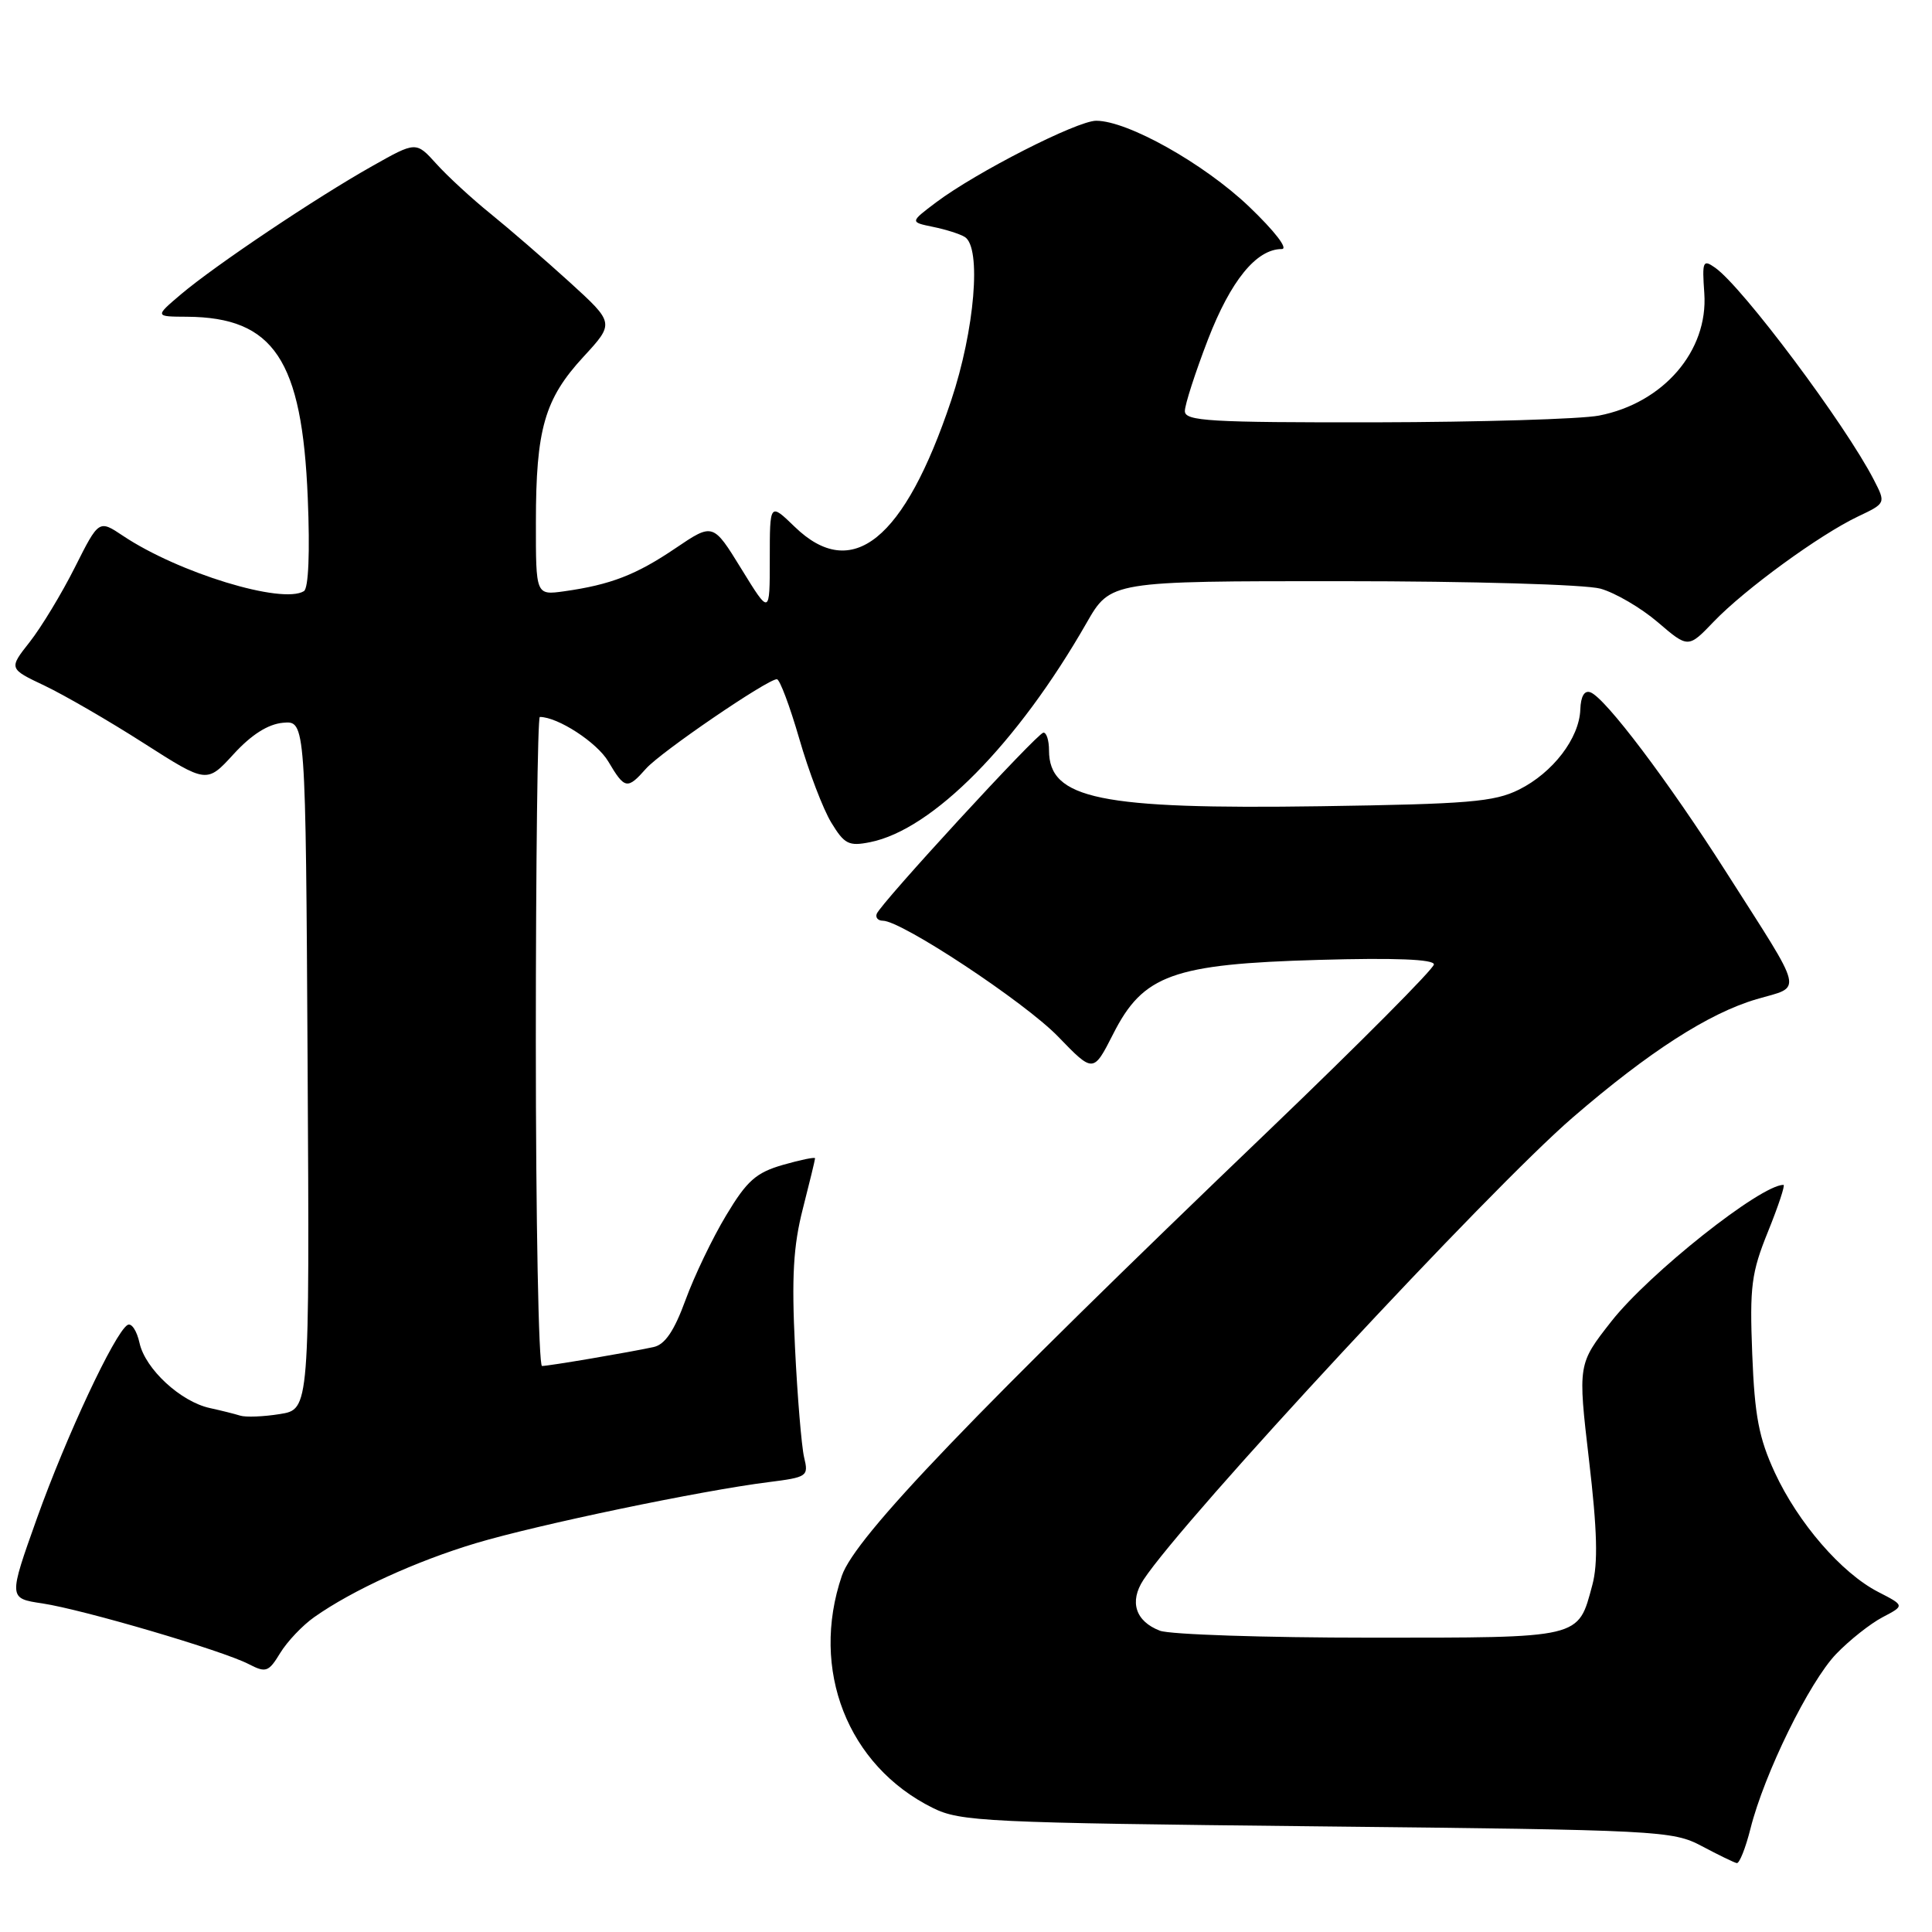 <?xml version="1.0" encoding="UTF-8" standalone="no"?>
<!DOCTYPE svg PUBLIC "-//W3C//DTD SVG 1.1//EN" "http://www.w3.org/Graphics/SVG/1.1/DTD/svg11.dtd" >
<svg xmlns="http://www.w3.org/2000/svg" xmlns:xlink="http://www.w3.org/1999/xlink" version="1.1" viewBox="0 0 256 256">
 <g >
 <path fill="currentColor"
d=" M 231.95 242.29 C 233.78 235.02 239.74 222.87 243.30 219.16 C 245.06 217.33 247.83 215.14 249.45 214.29 C 252.39 212.75 252.39 212.75 248.87 210.94 C 244.01 208.44 238.27 201.81 235.17 195.12 C 233.06 190.55 232.50 187.62 232.18 179.42 C 231.83 170.45 232.06 168.65 234.28 163.17 C 235.65 159.78 236.57 157.00 236.32 157.00 C 233.29 157.00 218.52 168.72 213.52 175.08 C 209.07 180.75 209.07 180.75 210.55 193.45 C 211.65 202.81 211.76 207.17 210.99 210.03 C 209.07 217.16 209.76 217.00 181.49 217.00 C 167.54 217.00 155.04 216.58 153.70 216.08 C 150.46 214.84 149.61 212.24 151.51 209.34 C 156.78 201.30 197.39 157.55 208.41 148.06 C 218.49 139.36 226.44 134.25 232.75 132.40 C 238.91 130.59 239.26 132.09 228.69 115.50 C 221.07 103.54 212.73 92.49 210.75 91.74 C 209.95 91.43 209.46 92.25 209.40 94.02 C 209.26 97.83 205.76 102.39 201.27 104.63 C 197.99 106.26 194.56 106.54 175.00 106.83 C 145.73 107.26 139.00 105.87 139.00 99.43 C 139.00 98.09 138.66 97.04 138.25 97.08 C 137.40 97.18 116.68 119.71 116.17 121.09 C 115.98 121.59 116.35 122.00 116.98 122.00 C 119.47 122.00 135.76 132.77 140.19 137.34 C 144.87 142.18 144.87 142.18 147.50 137.01 C 151.47 129.16 155.40 127.74 174.75 127.19 C 184.82 126.90 190.00 127.11 190.00 127.79 C 190.00 128.35 180.22 138.19 168.26 149.66 C 129.06 187.23 113.30 203.66 111.55 208.80 C 107.32 221.23 112.30 233.96 123.60 239.56 C 127.24 241.37 130.60 241.53 174.50 242.00 C 219.96 242.48 221.63 242.57 225.50 244.62 C 227.70 245.79 229.78 246.80 230.13 246.87 C 230.48 246.94 231.30 244.88 231.95 242.29 Z  M 41.65 214.27 C 46.68 210.72 55.14 206.85 63.09 204.47 C 71.30 202.02 92.90 197.51 101.84 196.39 C 106.98 195.74 107.16 195.62 106.55 193.11 C 106.21 191.67 105.66 185.10 105.34 178.50 C 104.88 169.18 105.12 165.09 106.38 160.17 C 107.27 156.69 108.00 153.68 108.00 153.48 C 108.00 153.29 106.09 153.68 103.75 154.35 C 100.18 155.38 98.97 156.45 96.22 161.04 C 94.41 164.04 91.99 169.09 90.83 172.27 C 89.33 176.37 88.11 178.16 86.61 178.49 C 83.33 179.20 72.73 181.00 71.82 181.00 C 71.37 181.00 71.00 161.65 71.00 138.00 C 71.00 114.35 71.24 95.00 71.53 95.00 C 73.92 95.00 79.11 98.38 80.60 100.90 C 82.78 104.58 83.12 104.65 85.60 101.85 C 87.52 99.67 101.68 90.00 102.94 90.00 C 103.32 90.00 104.65 93.55 105.91 97.89 C 107.16 102.23 109.07 107.23 110.15 109.00 C 111.89 111.86 112.47 112.16 115.30 111.59 C 123.57 109.94 134.82 98.54 143.97 82.55 C 147.15 77.00 147.15 77.00 177.82 77.01 C 194.99 77.01 210.07 77.45 212.07 78.00 C 214.03 78.55 217.45 80.55 219.67 82.45 C 223.70 85.90 223.70 85.90 227.10 82.35 C 231.20 78.08 241.10 70.86 246.19 68.44 C 249.89 66.68 249.89 66.68 248.30 63.59 C 244.53 56.25 230.89 38.01 227.26 35.47 C 225.64 34.33 225.53 34.61 225.83 38.87 C 226.36 46.50 220.40 53.42 211.86 55.07 C 209.46 55.53 196.14 55.93 182.25 55.96 C 160.22 55.99 157.00 55.80 157.00 54.47 C 157.00 53.62 158.38 49.36 160.06 44.99 C 163.08 37.18 166.48 33.00 169.84 33.00 C 170.74 33.00 168.91 30.63 165.48 27.35 C 159.51 21.67 149.42 16.00 145.25 16.00 C 142.73 16.00 129.33 22.83 124.03 26.82 C 120.57 29.43 120.57 29.43 123.62 30.06 C 125.30 30.40 127.20 31.00 127.84 31.40 C 130.08 32.78 129.16 43.72 126.03 53.08 C 119.83 71.59 112.90 77.17 105.30 69.80 C 102.00 66.61 102.00 66.61 102.00 74.05 C 102.00 81.50 102.00 81.50 98.24 75.39 C 94.48 69.28 94.48 69.28 89.51 72.64 C 84.28 76.18 80.91 77.48 74.75 78.35 C 71.00 78.87 71.00 78.87 71.01 69.19 C 71.01 56.86 72.16 52.87 77.29 47.30 C 81.43 42.81 81.43 42.81 75.47 37.38 C 72.19 34.40 67.47 30.32 65.00 28.32 C 62.52 26.32 59.29 23.34 57.82 21.71 C 55.13 18.73 55.13 18.73 49.32 22.01 C 41.89 26.19 28.53 35.15 24.00 38.98 C 20.50 41.95 20.50 41.95 24.78 41.97 C 36.28 42.05 40.03 47.66 40.78 65.98 C 41.08 73.18 40.88 77.96 40.27 78.33 C 37.39 80.11 23.65 75.91 16.30 71.00 C 13.10 68.86 13.10 68.86 9.92 75.18 C 8.17 78.66 5.48 83.10 3.95 85.05 C 1.15 88.60 1.15 88.60 5.92 90.86 C 8.54 92.11 14.45 95.53 19.04 98.47 C 27.40 103.81 27.40 103.81 30.95 99.93 C 33.31 97.35 35.51 95.95 37.50 95.77 C 40.50 95.50 40.50 95.50 40.76 141.12 C 41.02 186.74 41.02 186.74 37.09 187.37 C 34.93 187.72 32.56 187.81 31.83 187.58 C 31.10 187.35 29.30 186.90 27.83 186.58 C 23.94 185.74 19.25 181.40 18.49 177.96 C 18.13 176.32 17.41 175.24 16.89 175.57 C 15.19 176.62 8.79 190.29 4.91 201.14 C 1.11 211.79 1.11 211.79 5.61 212.46 C 11.04 213.28 29.51 218.71 32.97 220.51 C 35.24 221.68 35.59 221.56 37.13 219.03 C 38.05 217.52 40.08 215.37 41.65 214.27 Z "/>
</g>
</svg>